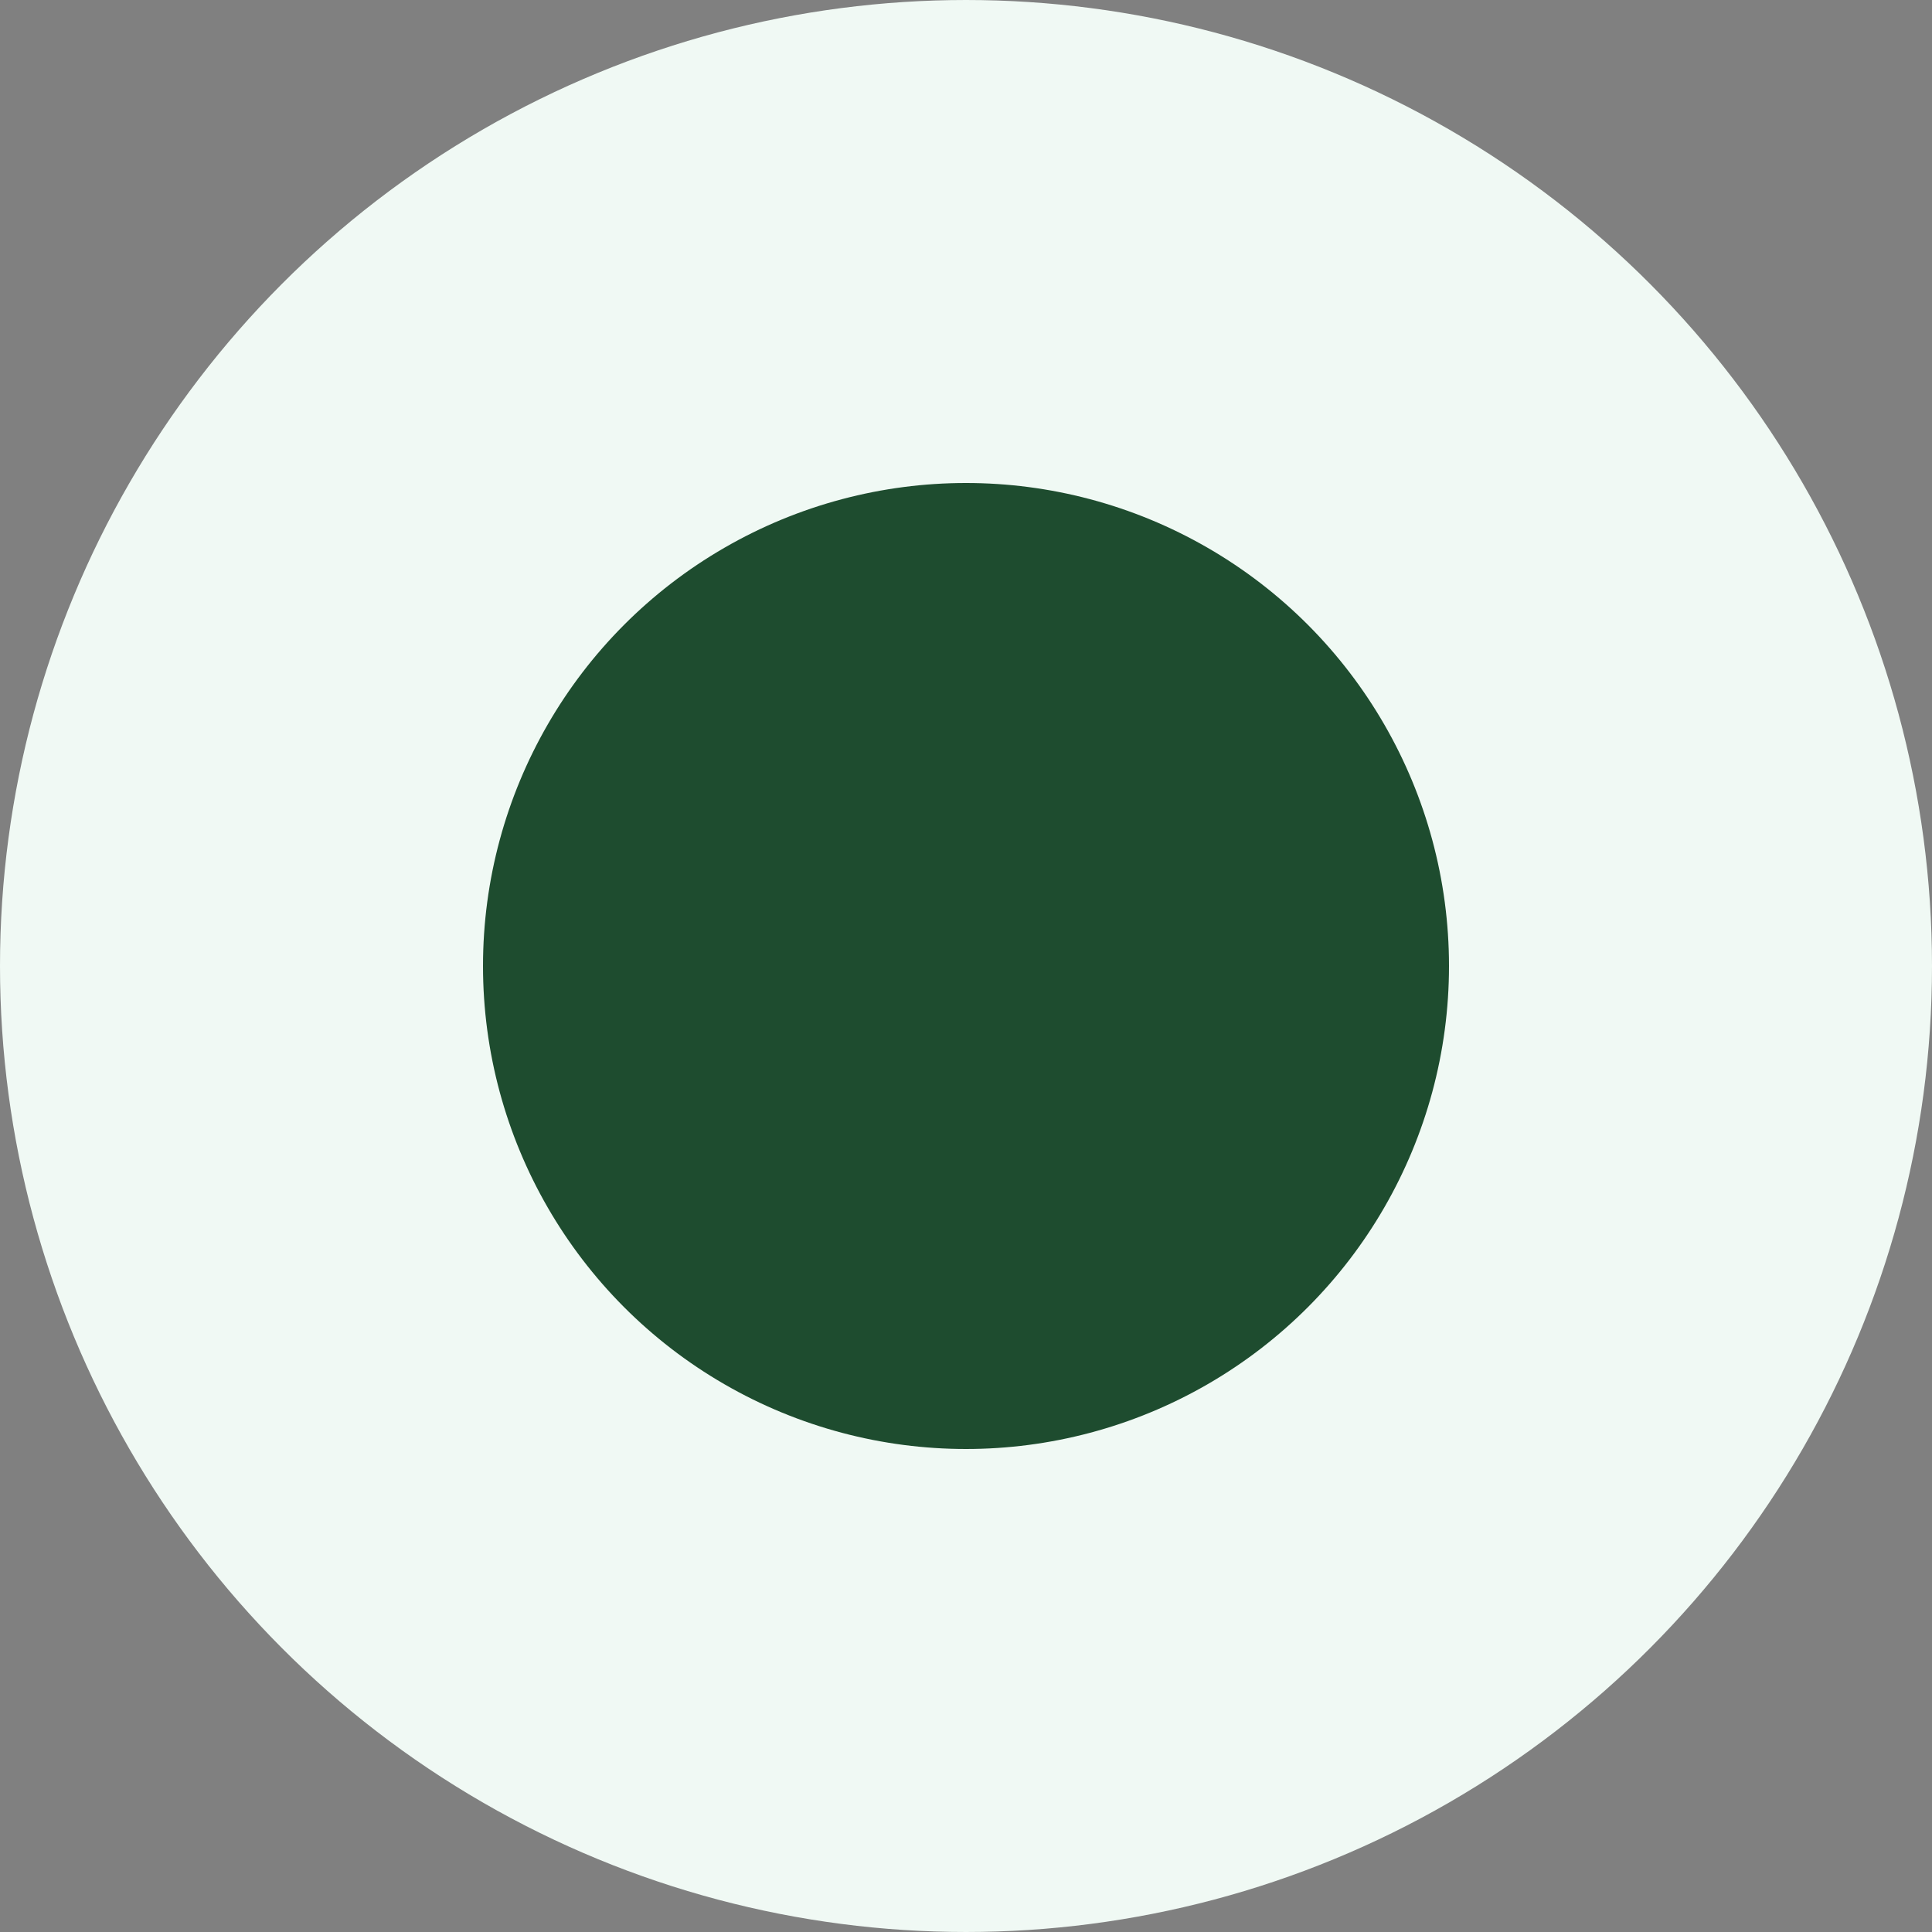 <svg width="16" height="16" viewBox="0 0 16 16" fill="none" xmlns="http://www.w3.org/2000/svg">
<rect x="0" y="0" width="16" height="16" fill="#808080" stroke="none"/>
<circle cx="8" cy="8" r="7.5" fill="#F0F9F4" stroke="#F0F9F4"/>
<circle cx="8" cy="8" r="4" fill="#1E4C2F"/>
</svg>
